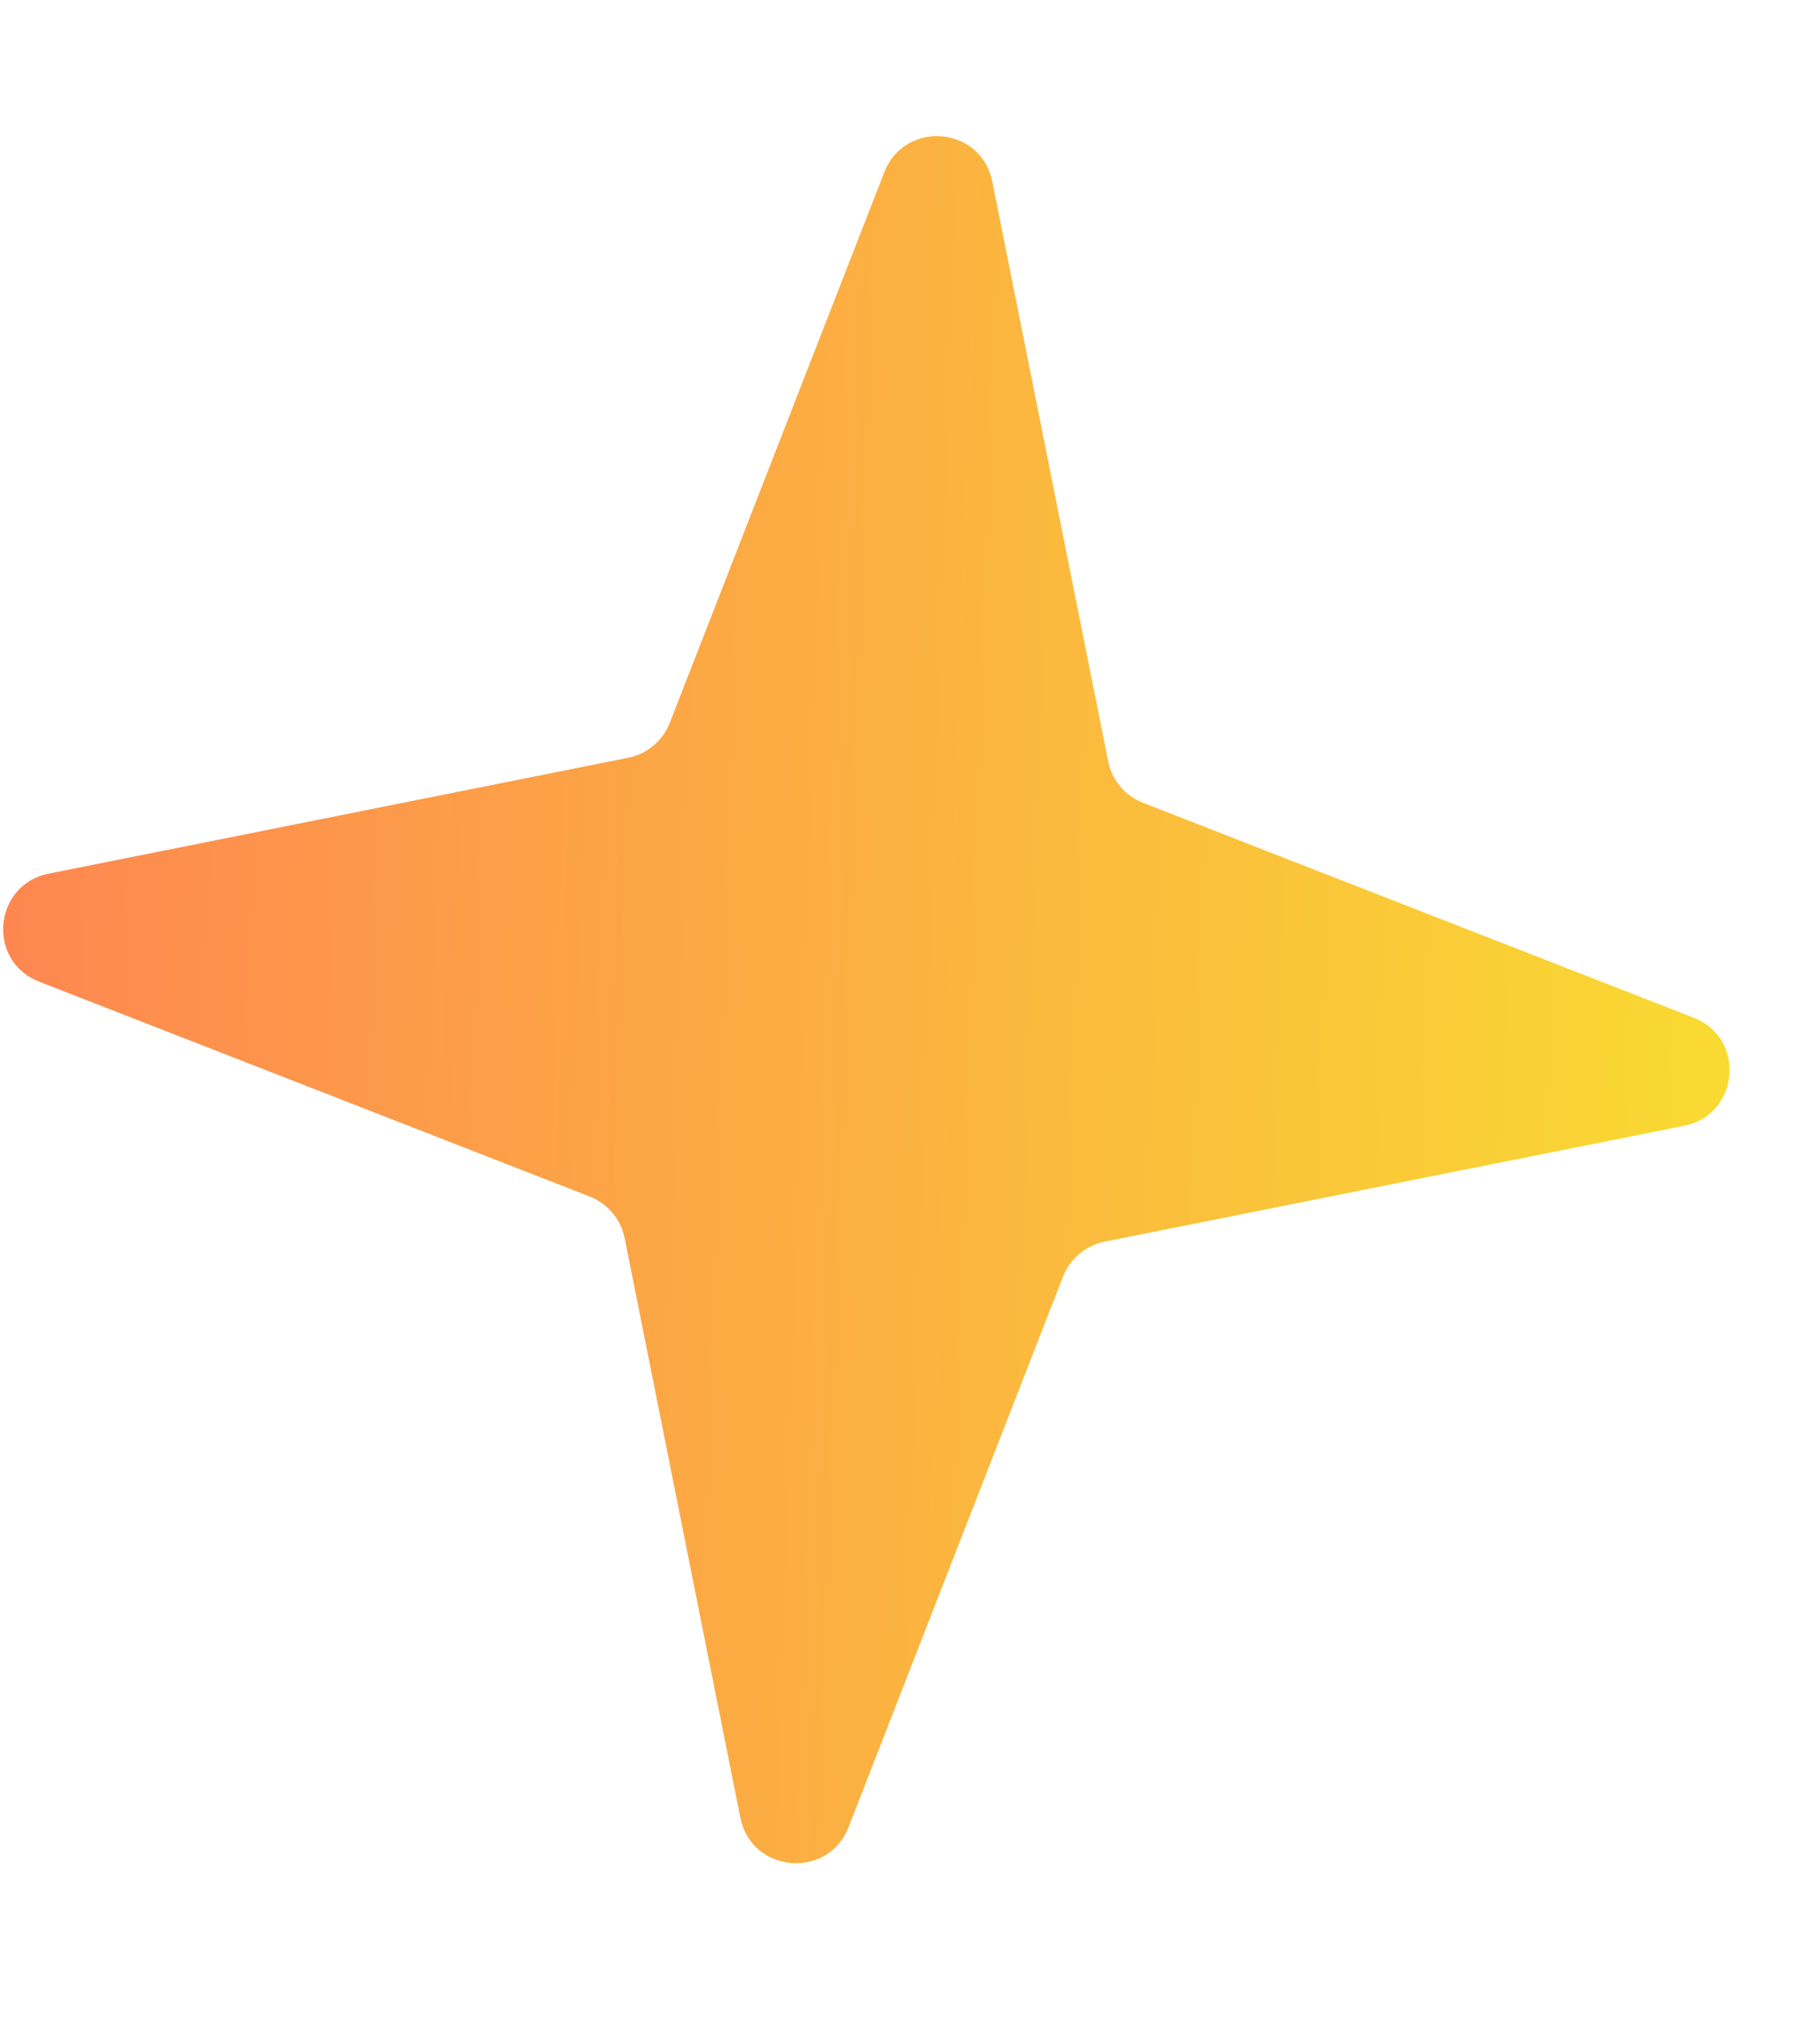 <svg width="9" height="10" viewBox="0 0 9 10" fill="none" xmlns="http://www.w3.org/2000/svg">
	<path
		d="M4.373 0.851C4.475 0.591 4.853 0.624 4.907 0.898L5.48 3.764C5.499 3.857 5.564 3.935 5.653 3.969L8.375 5.031C8.635 5.132 8.602 5.51 8.329 5.565L5.463 6.138C5.369 6.157 5.292 6.222 5.257 6.31L4.196 9.033C4.094 9.293 3.716 9.26 3.661 8.986L3.089 6.121C3.07 6.027 3.005 5.95 2.916 5.915L0.194 4.853C-0.067 4.752 -0.033 4.374 0.24 4.319L3.106 3.746C3.199 3.728 3.277 3.663 3.312 3.574L4.373 0.851Z"
		fill="url(#paint0_linear_1325_2977)" />
	<defs>
		<linearGradient id="paint0_linear_1325_2977" x1="9.701" y1="0.397" x2="-0.814" y2="0.042"
			gradientUnits="userSpaceOnUse">
			<stop stop-color="#F8E42E" />
			<stop offset="1" stop-color="#FF7D54" />
		</linearGradient>
	</defs>
</svg>